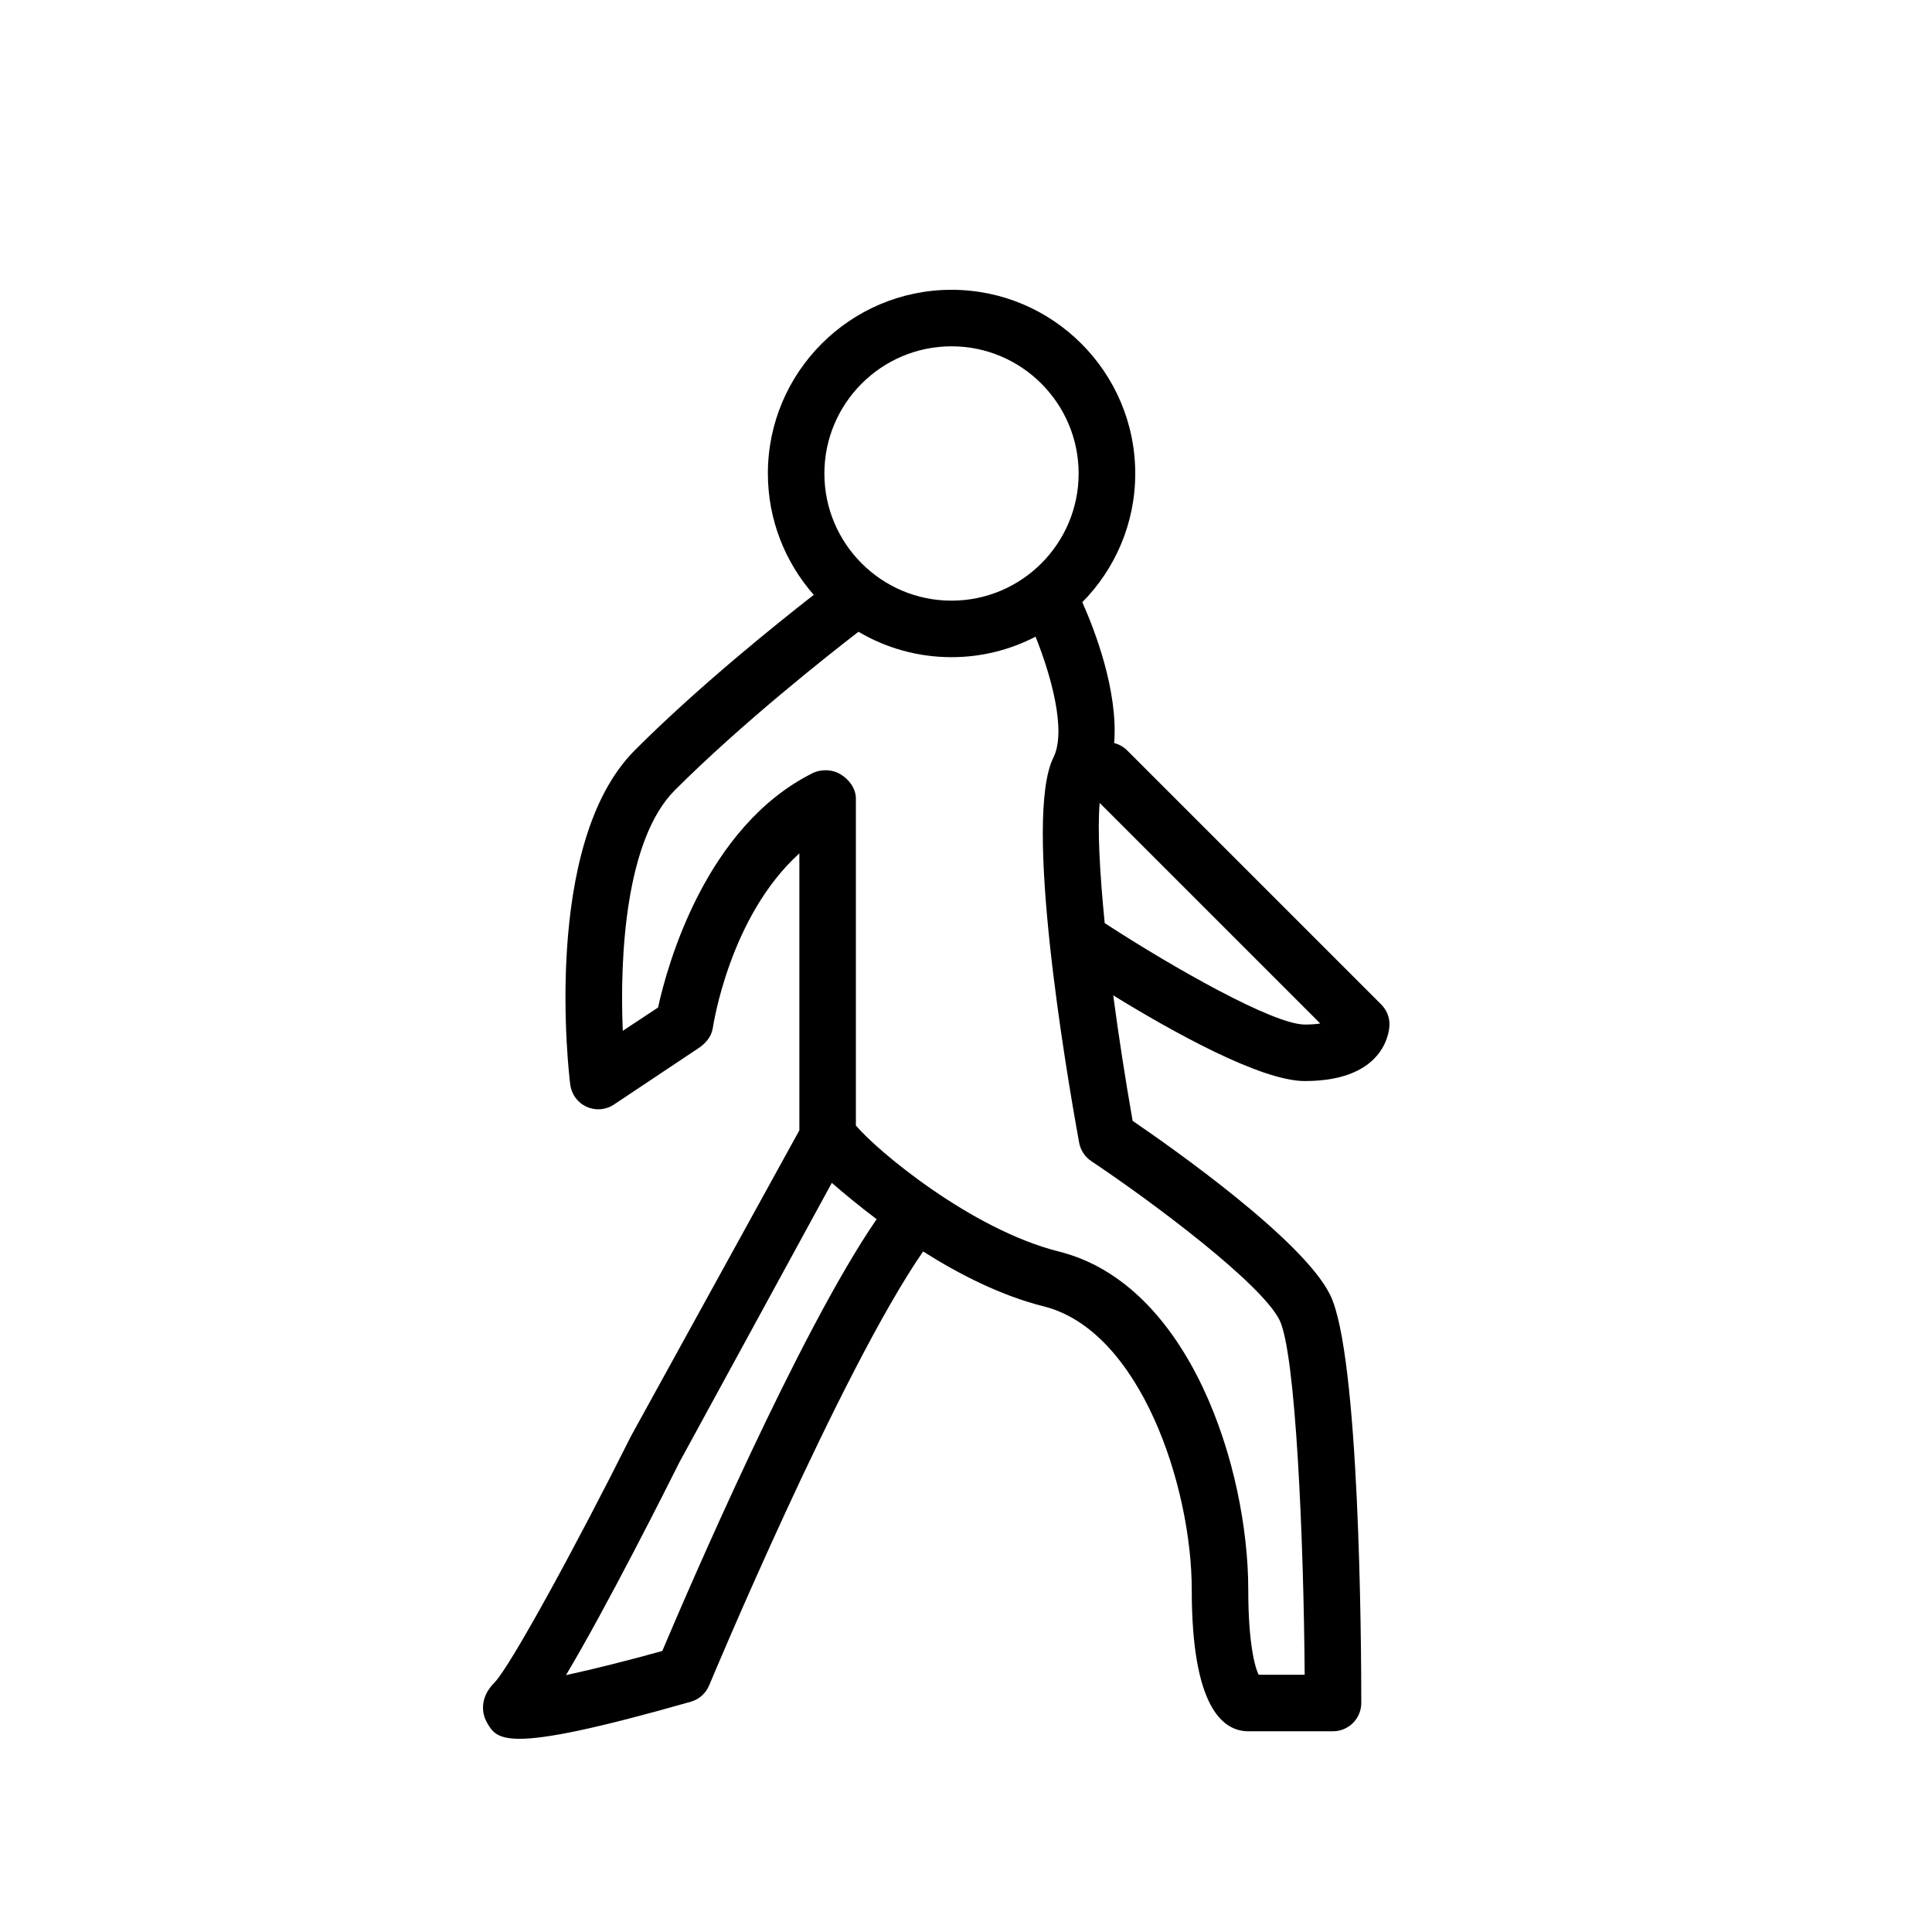 <svg viewBox="0 0 20 20" fill="none" xmlns="http://www.w3.org/2000/svg">
<path fill-rule="evenodd" clip-rule="evenodd" d="M14.384 10.606C14.384 10.528 14.354 10.454 14.299 10.399L11.666 7.766C11.628 7.729 11.582 7.704 11.534 7.692C11.576 7.153 11.333 6.523 11.204 6.234C11.543 5.891 11.752 5.42 11.752 4.902C11.752 3.853 10.899 3 9.85 3C8.802 3 7.949 3.853 7.949 4.901C7.949 5.383 8.129 5.822 8.424 6.158C8.038 6.459 7.23 7.107 6.572 7.766C5.604 8.734 5.89 11.126 5.903 11.227C5.916 11.328 5.979 11.415 6.072 11.457C6.164 11.499 6.271 11.491 6.356 11.434L7.233 10.849C7.3 10.805 7.363 10.734 7.376 10.654L7.377 10.653C7.385 10.601 7.556 9.485 8.275 8.834V11.701L6.534 14.863C5.969 15.993 5.279 17.258 5.117 17.42C4.971 17.566 4.981 17.729 5.042 17.833L5.043 17.836C5.094 17.922 5.14 18 5.378 18C5.644 18 6.145 17.903 7.152 17.616C7.238 17.591 7.307 17.529 7.341 17.447C7.355 17.413 8.701 14.192 9.556 12.955C9.933 13.194 10.365 13.413 10.803 13.523C11.804 13.773 12.337 15.389 12.337 16.458C12.337 17.667 12.655 17.922 12.922 17.922H13.799C13.961 17.922 14.092 17.79 14.092 17.628C14.092 17.03 14.076 14.017 13.768 13.401C13.484 12.832 12.138 11.885 11.725 11.603C11.65 11.177 11.581 10.731 11.524 10.304C12.126 10.674 13.049 11.191 13.507 11.191C14.374 11.191 14.384 10.63 14.384 10.606ZM9.85 3.585C10.576 3.585 11.166 4.176 11.166 4.902C11.166 5.627 10.576 6.218 9.85 6.218C9.124 6.218 8.534 5.627 8.534 4.902C8.534 4.176 9.124 3.585 9.85 3.585ZM5.859 17.341C6.146 17.279 6.514 17.186 6.856 17.091C7.123 16.459 8.273 13.785 9.075 12.621C8.892 12.483 8.734 12.352 8.611 12.245L7.035 15.134C6.889 15.426 6.283 16.63 5.859 17.341ZM13.245 13.664C13.414 14.001 13.496 15.947 13.506 17.337H13.03C12.992 17.264 12.922 17.015 12.922 16.458C12.922 15.209 12.325 13.297 10.962 12.956C10.058 12.73 9.079 11.913 8.86 11.651V8.266C8.86 8.164 8.791 8.07 8.704 8.017C8.618 7.964 8.502 7.959 8.411 8.004C7.303 8.558 6.908 9.99 6.812 10.43L6.447 10.671C6.414 9.896 6.477 8.689 6.986 8.18C7.68 7.486 8.573 6.782 8.887 6.54C9.17 6.707 9.499 6.803 9.85 6.803C10.164 6.803 10.459 6.726 10.72 6.591C10.878 6.984 11.043 7.565 10.905 7.842C10.593 8.466 11.03 11.051 11.171 11.828C11.185 11.906 11.231 11.976 11.297 12.02C11.95 12.456 13.057 13.288 13.245 13.664ZM11.384 8.312C11.36 8.576 11.383 9.024 11.436 9.556C12.139 10.014 13.182 10.606 13.507 10.606C13.573 10.606 13.626 10.602 13.667 10.595L11.384 8.312Z" fill="currentColor"/>
</svg>
